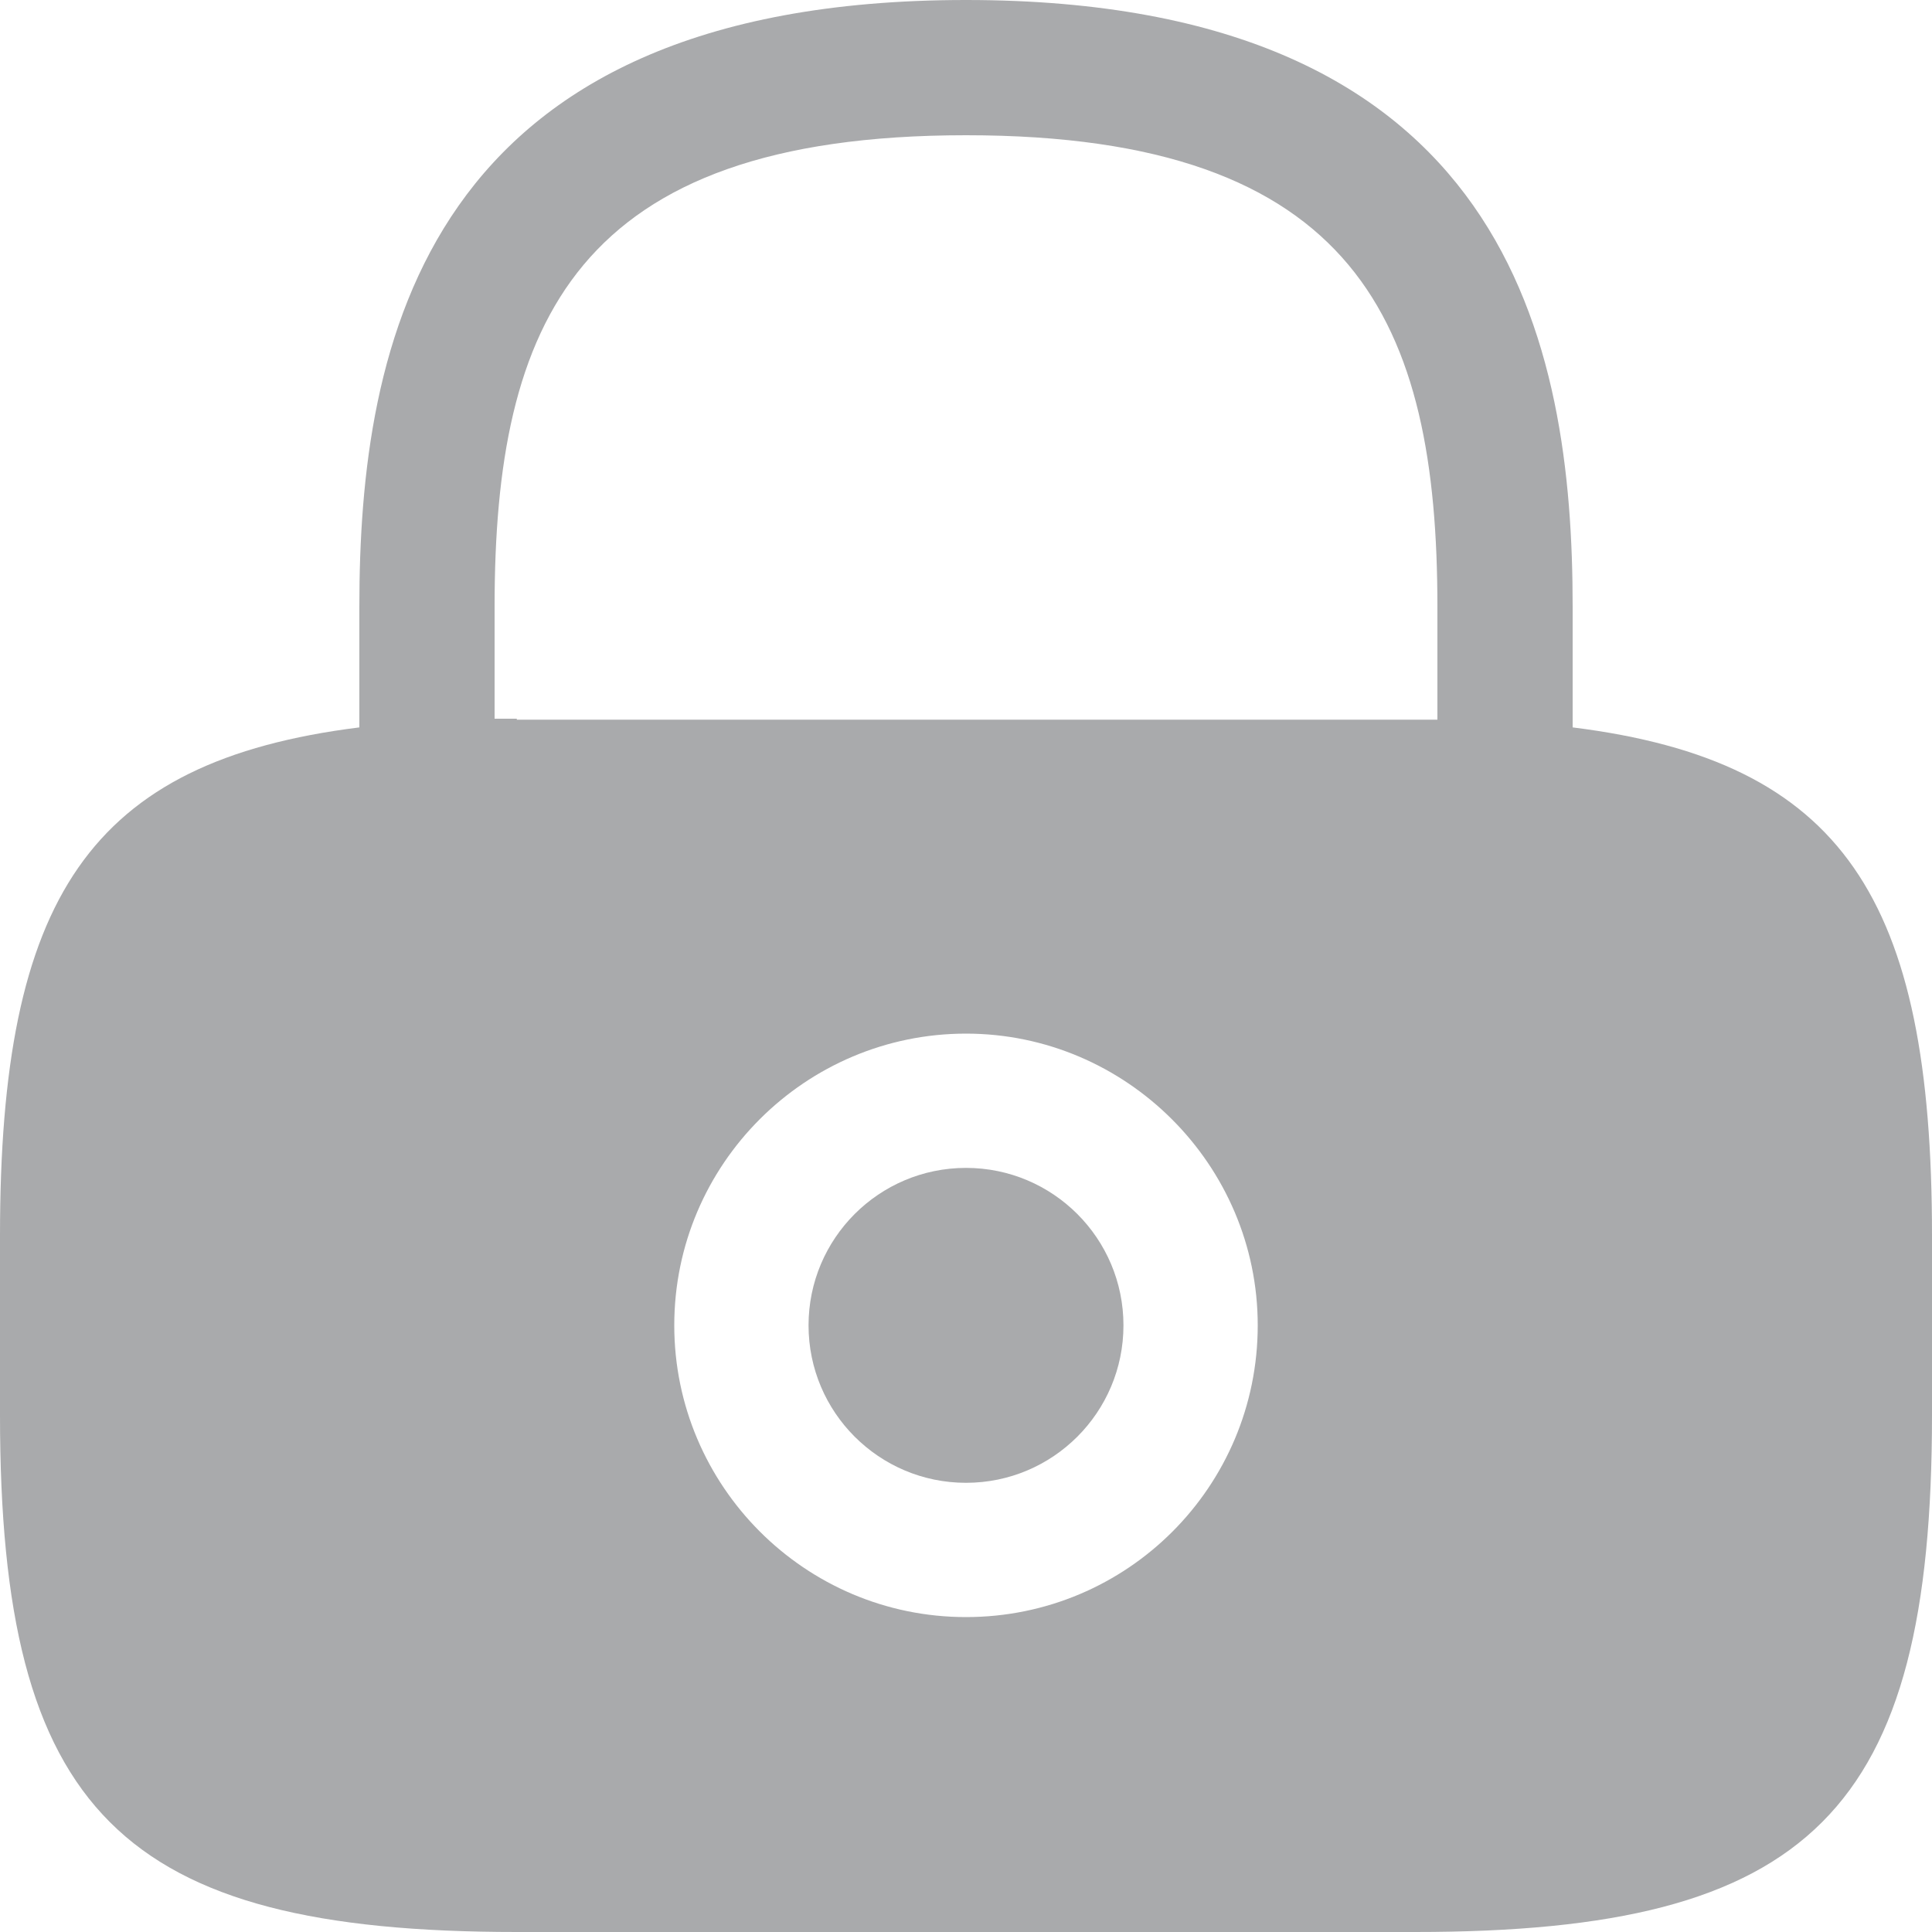 <svg width="16" height="16" viewBox="0 0 16 16" fill="none" xmlns="http://www.w3.org/2000/svg">
<path d="M8 12.28C8.72 12.28 9.304 11.696 9.304 10.976C9.304 10.256 8.72 9.672 8 9.672C7.28 9.672 6.696 10.256 6.696 10.976C6.696 11.696 7.28 12.28 8 12.28Z" fill="#A9AAAC"/>
<path d="M13.024 6.024V5.024C13.024 2.864 12.504 0 8 0C3.496 0 2.976 2.864 2.976 5.024V6.024C0.736 6.304 0 7.44 0 10.232V11.72C0 15 1 16 4.28 16H11.72C15 16 16 15 16 11.72V10.232C16 7.44 15.264 6.304 13.024 6.024ZM8 13.392C6.664 13.392 5.584 12.304 5.584 10.976C5.584 9.64 6.672 8.56 8 8.56C9.328 8.56 10.416 9.648 10.416 10.976C10.416 12.312 9.336 13.392 8 13.392ZM4.28 5.952C4.216 5.952 4.16 5.952 4.096 5.952V5.024C4.096 2.68 4.76 1.12 8 1.12C11.24 1.12 11.904 2.68 11.904 5.024V5.96C11.84 5.96 11.784 5.96 11.72 5.96H4.28V5.952Z" fill="#A9AAAC"/>
</svg>
